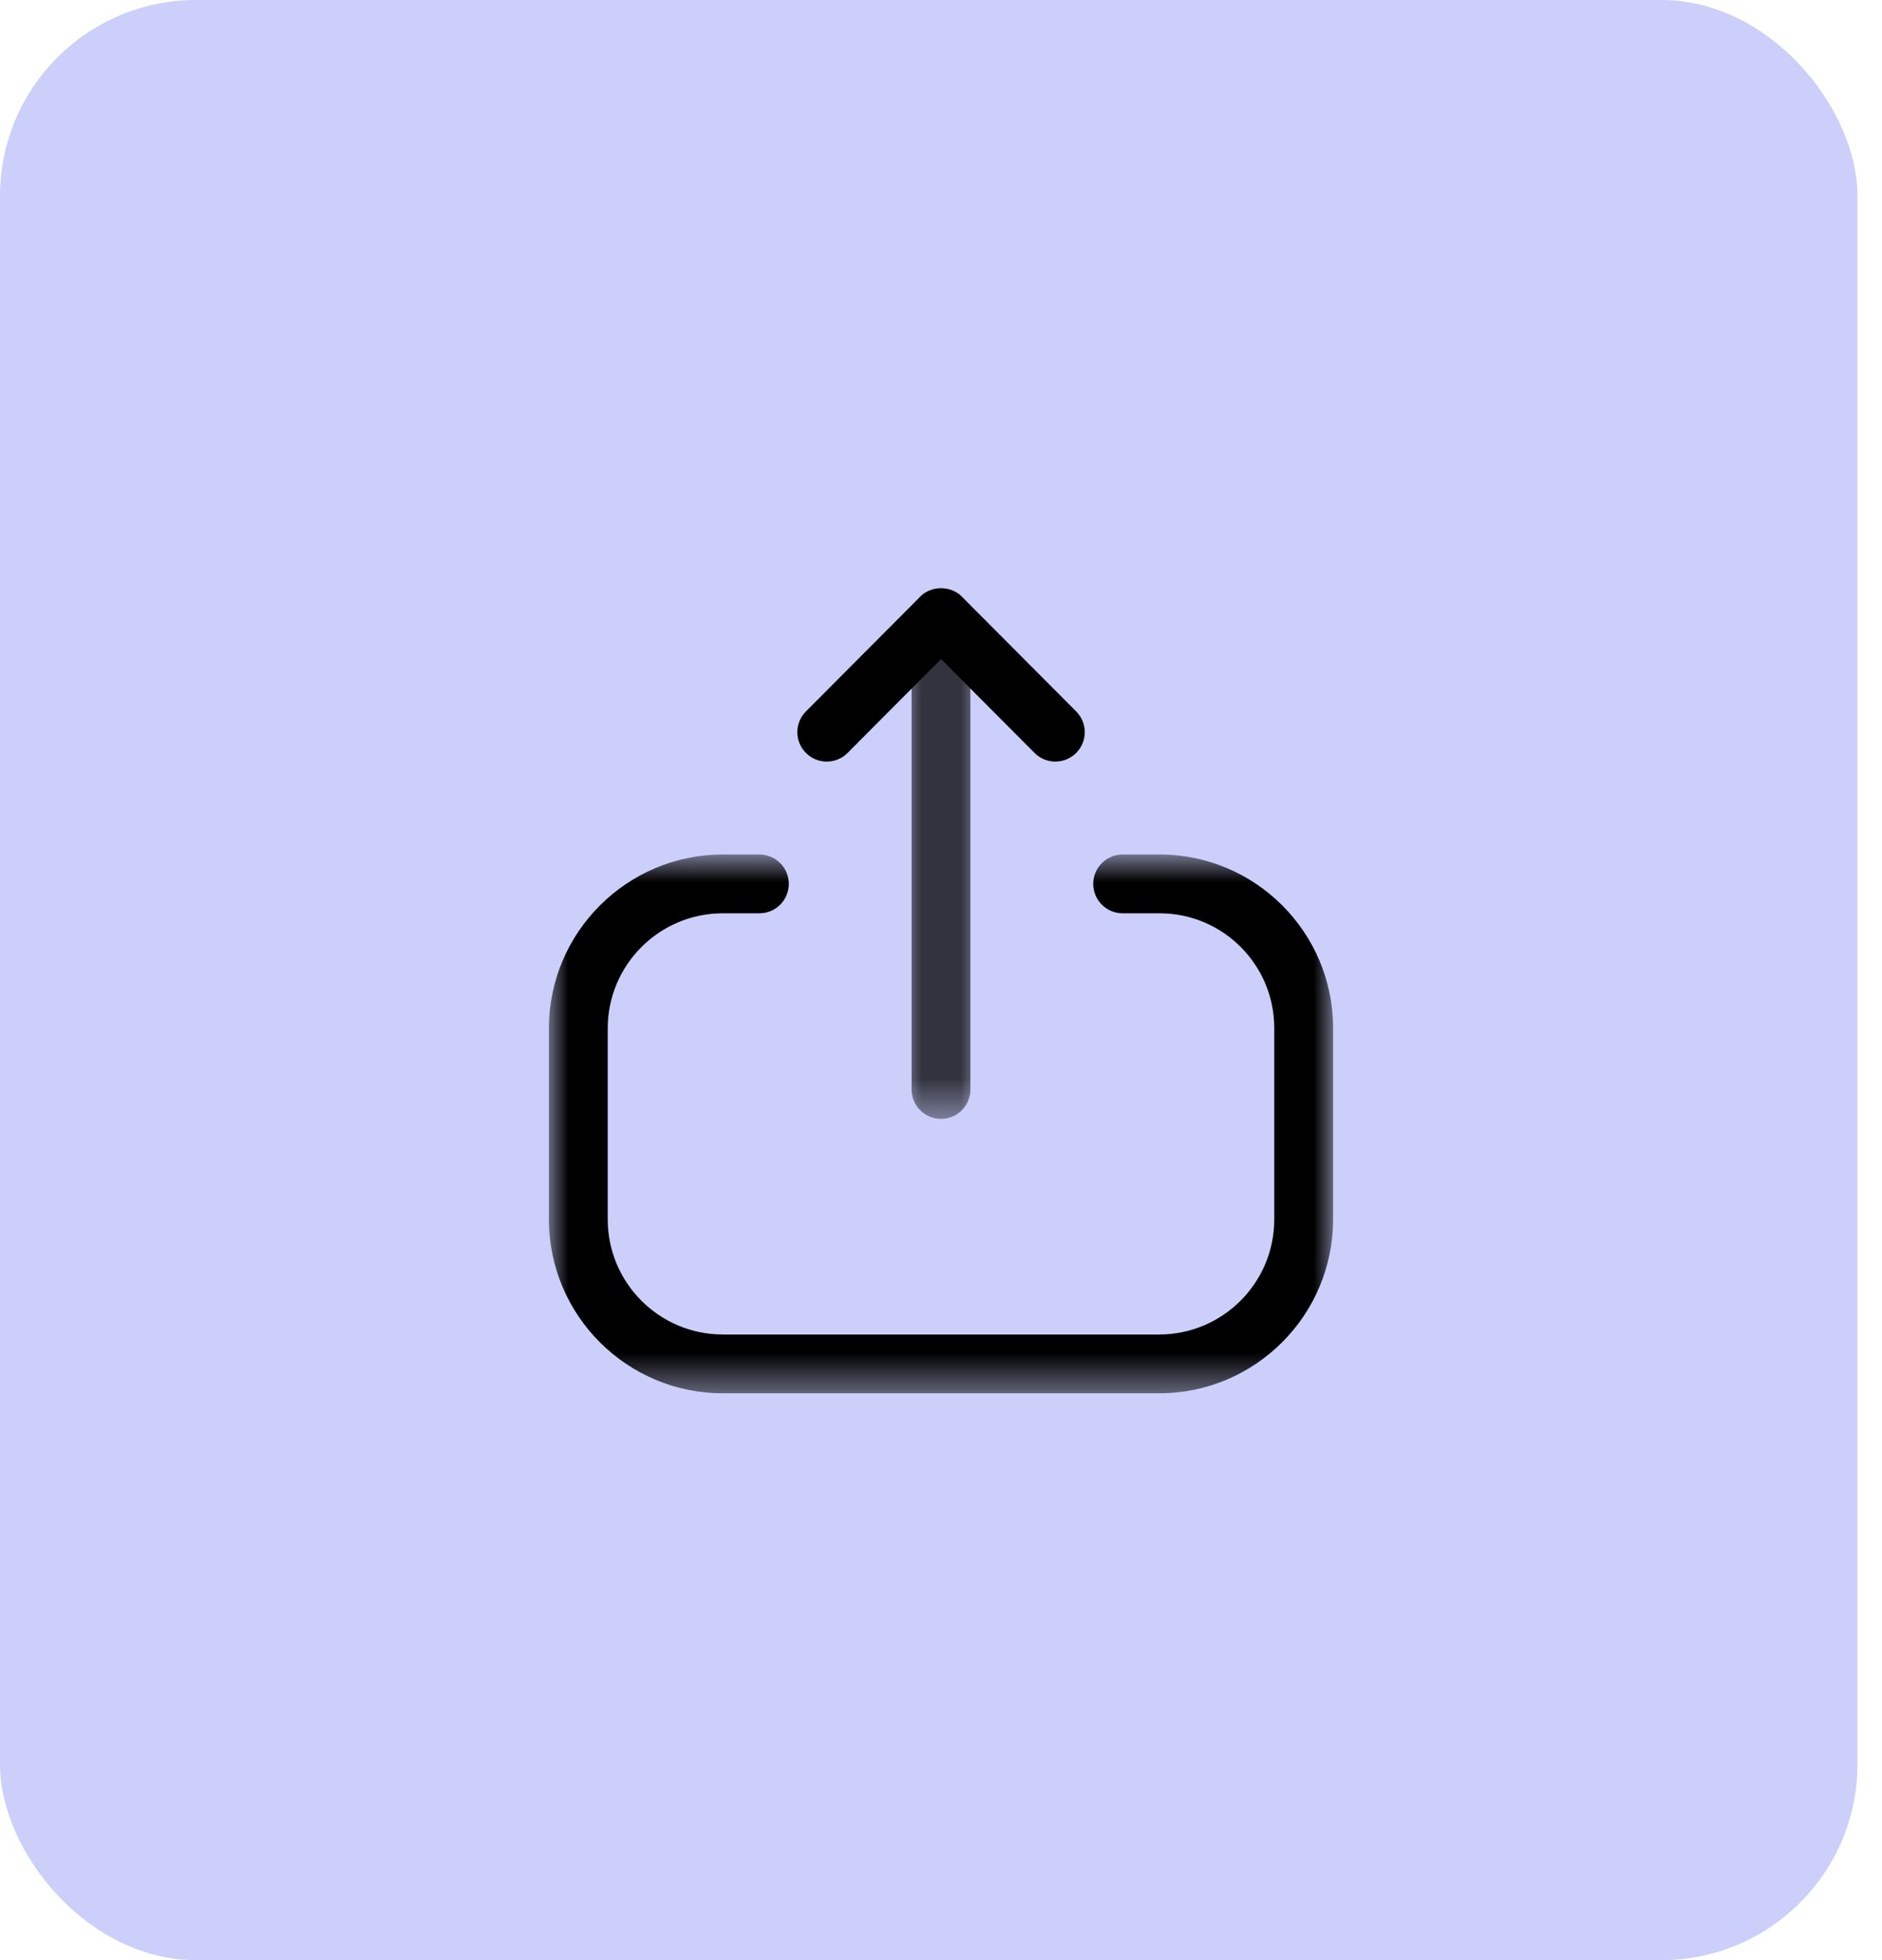 <svg width="48" height="50" viewBox="0 0 48 50" fill="none" xmlns="http://www.w3.org/2000/svg">
<rect width="47.374" height="50" rx="5" fill="#CBCFFA"/>
<mask id="mask0_1064_415" style="mask-type:luminance" maskUnits="userSpaceOnUse" x="14" y="21" width="20" height="15">
<path fill-rule="evenodd" clip-rule="evenodd" d="M14 21.797H34V35.541H14V21.797Z" fill="white"/>
</mask>
<g mask="url(#mask0_1064_415)">
<path fill-rule="evenodd" clip-rule="evenodd" d="M29.565 35.541H18.435C15.99 35.541 14 33.552 14 31.106V26.231C14 23.786 15.99 21.797 18.435 21.797H19.368C19.782 21.797 20.118 22.133 20.118 22.547C20.118 22.961 19.782 23.297 19.368 23.297H18.435C16.816 23.297 15.5 24.613 15.5 26.231V31.106C15.5 32.725 16.816 34.041 18.435 34.041H29.565C31.183 34.041 32.5 32.725 32.5 31.106V26.222C32.5 24.609 31.188 23.297 29.576 23.297H28.633C28.219 23.297 27.883 22.961 27.883 22.547C27.883 22.133 28.219 21.797 28.633 21.797H29.576C32.015 21.797 34 23.782 34 26.222V31.106C34 33.552 32.01 35.541 29.565 35.541" fill="black"/>
</g>
<mask id="mask1_1064_415" style="mask-type:luminance" maskUnits="userSpaceOnUse" x="23" y="15" width="2" height="14">
<path fill-rule="evenodd" clip-rule="evenodd" d="M23.25 15H24.75V28.541H23.25V15Z" fill="white"/>
</mask>
<g mask="url(#mask1_1064_415)">
<path fill-rule="evenodd" clip-rule="evenodd" d="M24 28.541C23.586 28.541 23.25 28.205 23.25 27.791V15.75C23.25 15.336 23.586 15 24 15C24.414 15 24.75 15.336 24.75 15.75V27.791C24.75 28.205 24.414 28.541 24 28.541" fill="black"/>
</g>
<path fill-rule="evenodd" clip-rule="evenodd" d="M21.086 19.427C20.895 19.427 20.703 19.354 20.557 19.208C20.264 18.916 20.262 18.442 20.555 18.148L23.47 15.22C23.751 14.937 24.251 14.937 24.532 15.22L27.448 18.148C27.74 18.442 27.739 18.916 27.446 19.208C27.152 19.5 26.678 19.5 26.386 19.206L24.001 16.812L21.617 19.206C21.471 19.354 21.278 19.427 21.086 19.427" fill="black"/>
</svg>
